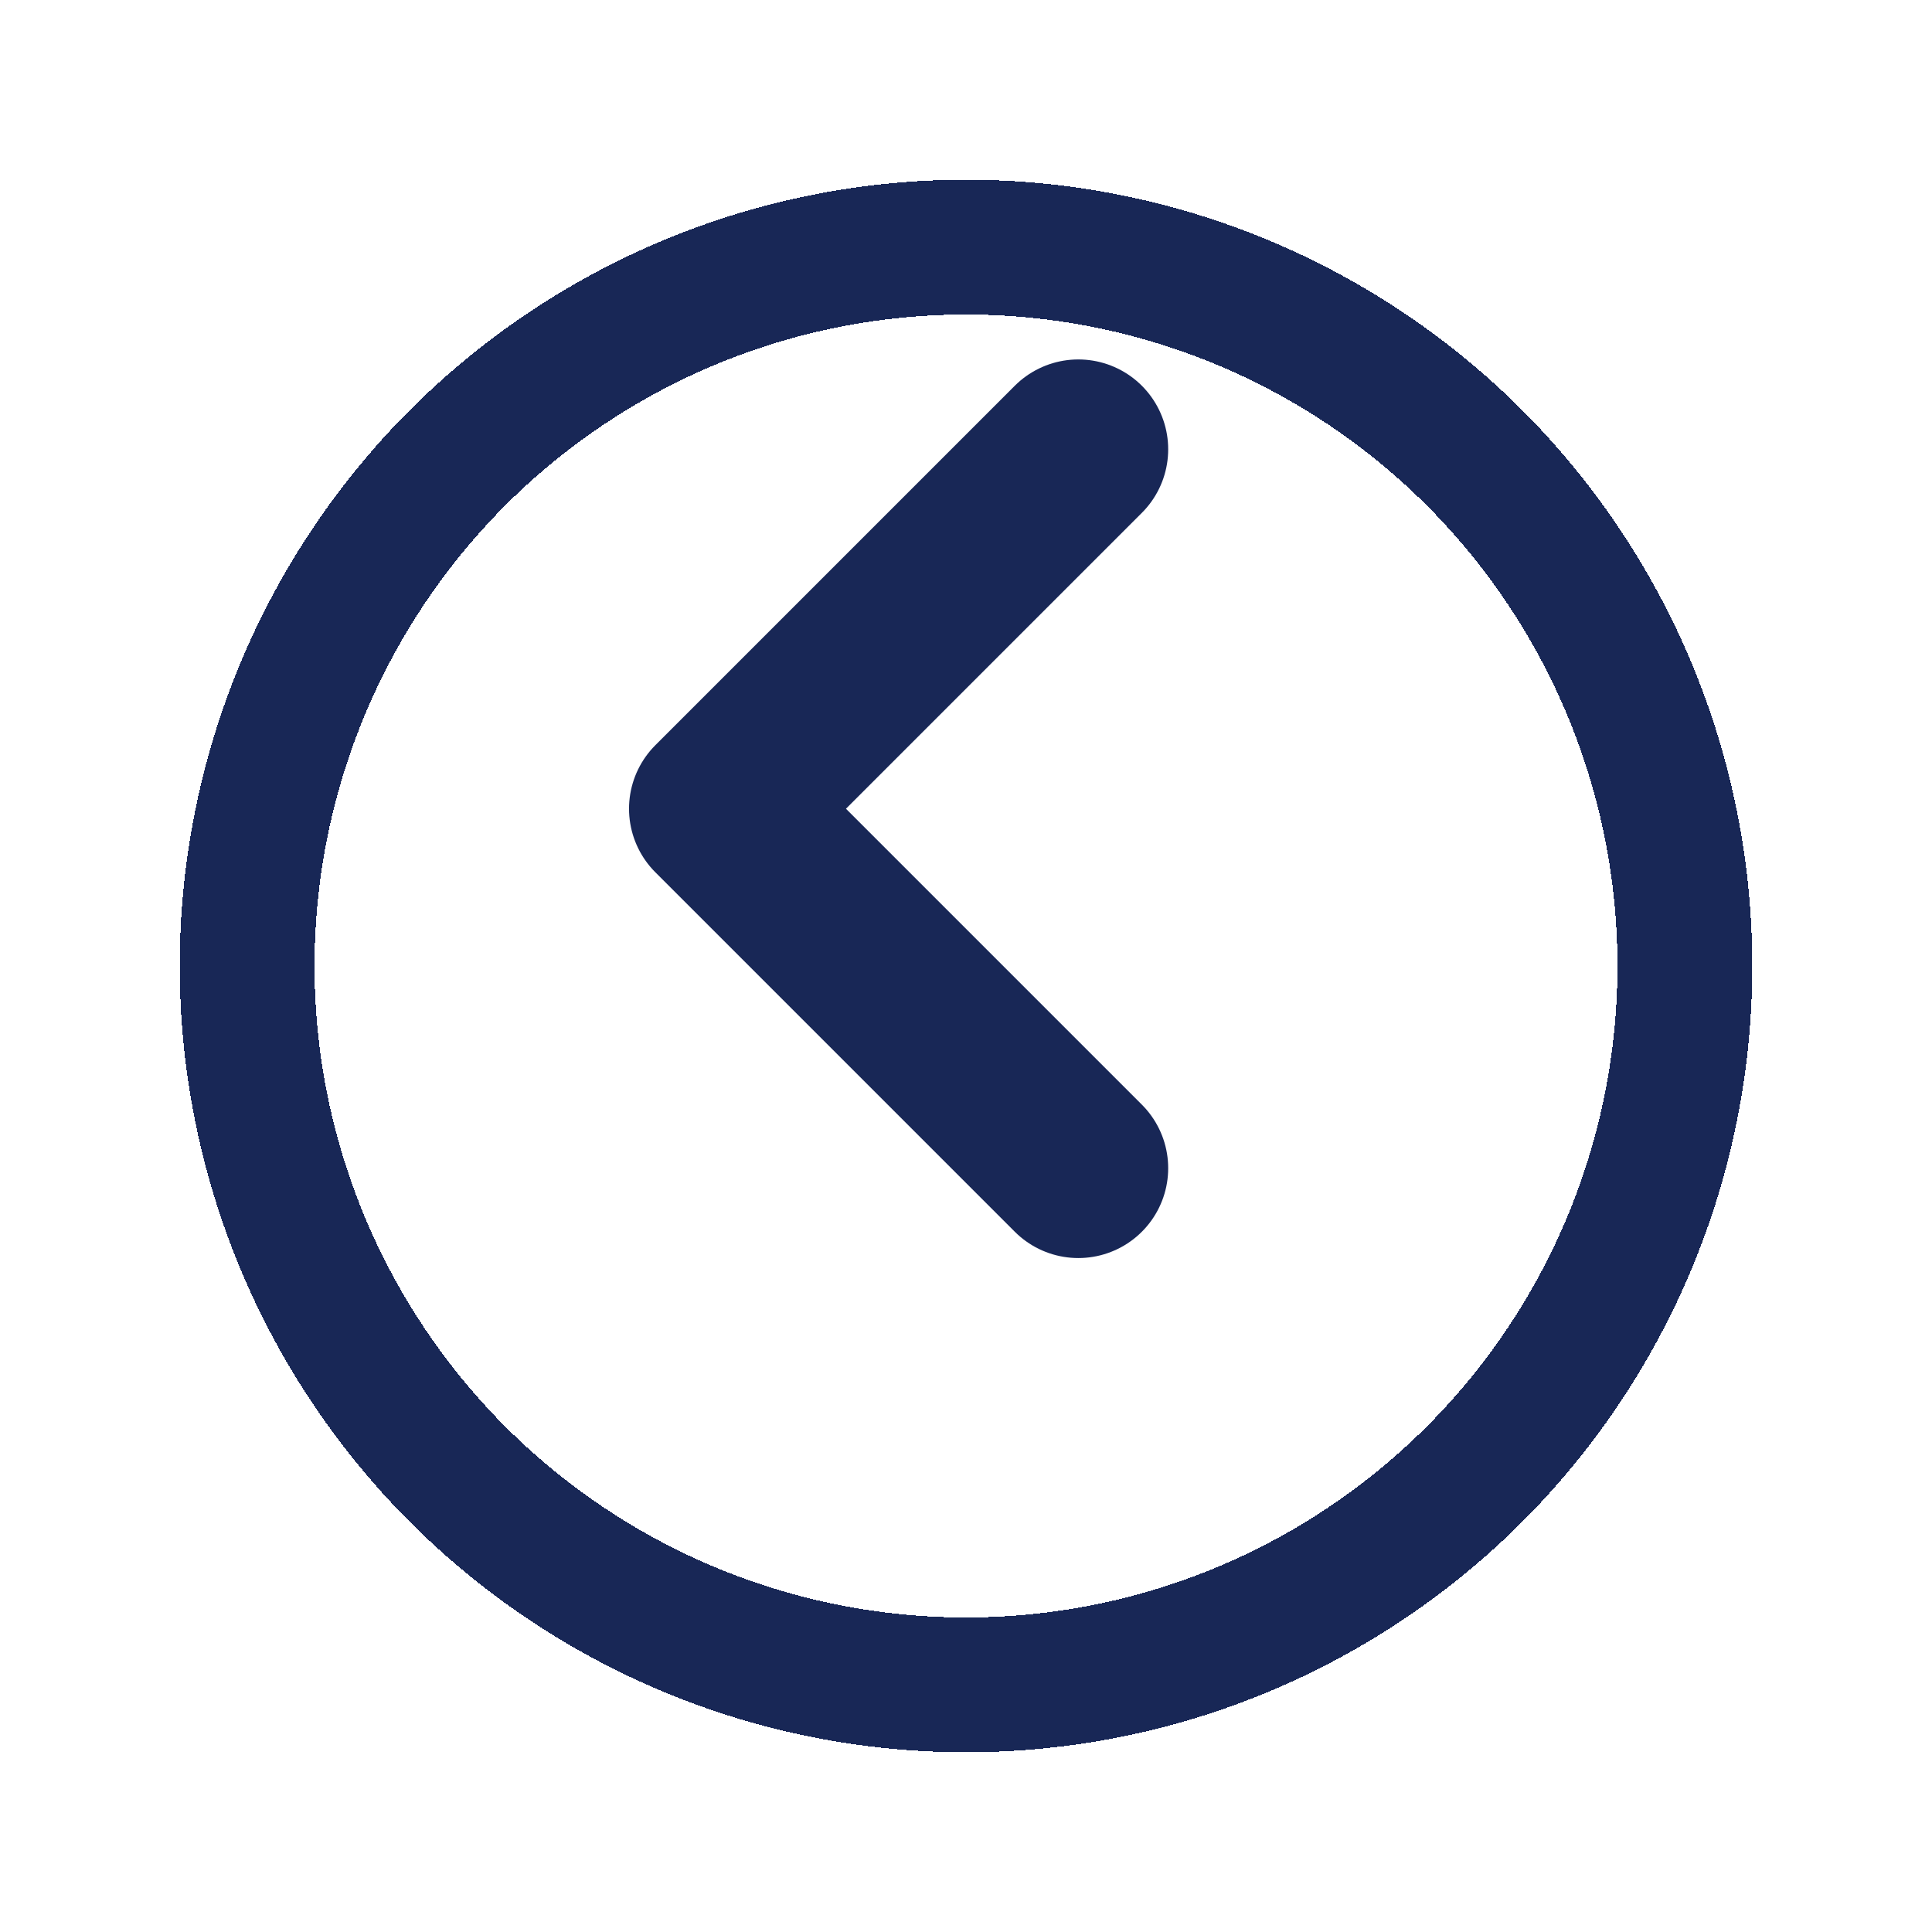 <svg width="43" height="43" viewBox="0 0 43 43" fill="none" xmlns="http://www.w3.org/2000/svg">
<g filter="url(#filter0_bd_380_868)">
<circle cx="21.5" cy="17.5" r="17.5" fill="white" fill-opacity="0.0" shape-rendering="crispEdges"/>
<circle cx="21.5" cy="17.5" r="16" stroke="#182756" stroke-width="3" shape-rendering="crispEdges"/>
</g>
<path d="M24 10L16 18L24 26" stroke="#182756" stroke-width="4" stroke-linecap="round" stroke-linejoin="round"/>
<defs>
<filter id="filter0_bd_380_868" x="-16" y="-20" width="75" height="75" filterUnits="userSpaceOnUse" color-interpolation-filters="sRGB">
<feFlood flood-opacity="0" result="BackgroundImageFix"/>
<feGaussianBlur in="BackgroundImage" stdDeviation="10"/>
<feComposite in2="SourceAlpha" operator="in" result="effect1_backgroundBlur_380_868"/>
<feColorMatrix in="SourceAlpha" type="matrix" values="0 0 0 0 0 0 0 0 0 0 0 0 0 0 0 0 0 0 127 0" result="hardAlpha"/>
<feOffset dy="4"/>
<feGaussianBlur stdDeviation="2"/>
<feComposite in2="hardAlpha" operator="out"/>
<feColorMatrix type="matrix" values="0 0 0 0 0 0 0 0 0 0 0 0 0 0 0 0 0 0 0.25 0"/>
<feBlend mode="normal" in2="effect1_backgroundBlur_380_868" result="effect2_dropShadow_380_868"/>
<feBlend mode="normal" in="SourceGraphic" in2="effect2_dropShadow_380_868" result="shape"/>
</filter>
</defs>
</svg>
